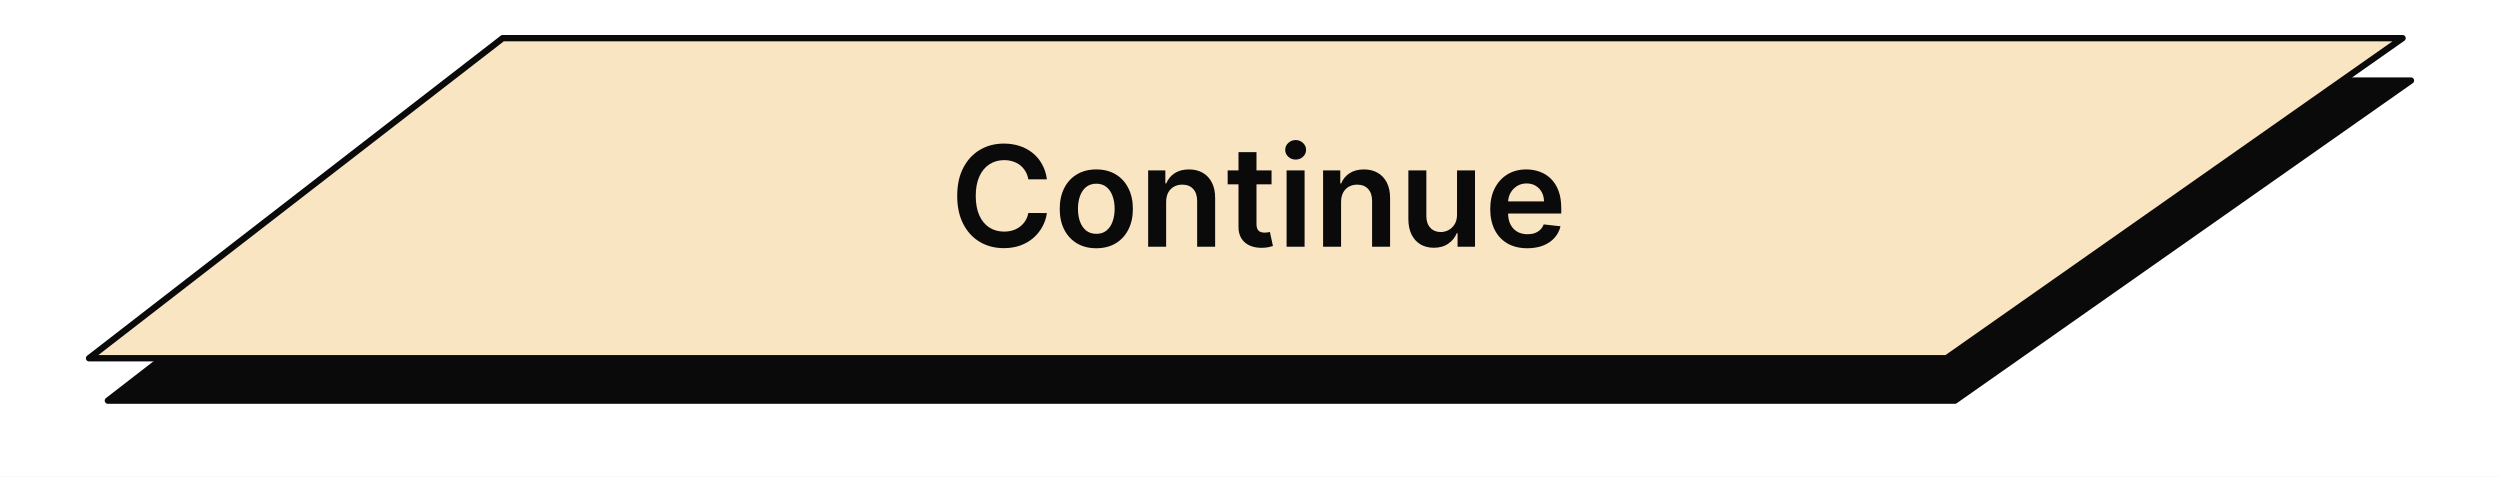 <svg width="393" height="75" viewBox="0 0 393 75" fill="none" xmlns="http://www.w3.org/2000/svg">
<rect x="0" y="0" width="393" height="75" fill="#808080" stroke="none"/>
<rect width="393" height="74.977" fill="white"/>
<path d="M81.982 12.664L16.96 62.977H307.313L379 12.664L81.982 12.664Z" fill="#0A0A0A" stroke="#0A0A0A" stroke-linejoin="round"/>
<path d="M79.022 6L14 56.313H305.99L377.677 6H79.022Z" fill="#FAE5C3" stroke="#0A0A0A" stroke-linejoin="round"/>
<path d="M164.575 28.189H161.653C161.57 27.71 161.416 27.285 161.192 26.916C160.968 26.541 160.689 26.223 160.356 25.962C160.023 25.702 159.643 25.507 159.216 25.377C158.794 25.241 158.338 25.173 157.848 25.173C156.979 25.173 156.208 25.392 155.536 25.83C154.864 26.262 154.338 26.897 153.958 27.736C153.578 28.569 153.387 29.587 153.387 30.791C153.387 32.014 153.578 33.046 153.958 33.884C154.343 34.718 154.869 35.348 155.536 35.775C156.208 36.197 156.976 36.408 157.841 36.408C158.32 36.408 158.768 36.345 159.184 36.22C159.606 36.09 159.984 35.9 160.317 35.65C160.656 35.4 160.939 35.093 161.169 34.728C161.403 34.363 161.564 33.947 161.653 33.478L164.575 33.494C164.466 34.254 164.229 34.968 163.864 35.634C163.505 36.301 163.033 36.889 162.45 37.4C161.867 37.905 161.184 38.301 160.403 38.587C159.622 38.869 158.755 39.009 157.801 39.009C156.395 39.009 155.14 38.684 154.036 38.033C152.932 37.382 152.062 36.442 151.426 35.212C150.791 33.983 150.473 32.509 150.473 30.791C150.473 29.067 150.794 27.593 151.434 26.369C152.075 25.14 152.947 24.199 154.051 23.548C155.156 22.897 156.406 22.572 157.801 22.572C158.692 22.572 159.52 22.697 160.286 22.947C161.051 23.197 161.734 23.564 162.333 24.048C162.932 24.527 163.424 25.116 163.809 25.814C164.2 26.507 164.455 27.298 164.575 28.189ZM172.339 39.025C171.167 39.025 170.151 38.767 169.292 38.252C168.432 37.736 167.766 37.014 167.292 36.087C166.823 35.16 166.589 34.077 166.589 32.837C166.589 31.598 166.823 30.512 167.292 29.58C167.766 28.647 168.432 27.923 169.292 27.408C170.151 26.892 171.167 26.634 172.339 26.634C173.51 26.634 174.526 26.892 175.385 27.408C176.245 27.923 176.909 28.647 177.378 29.58C177.852 30.512 178.089 31.598 178.089 32.837C178.089 34.077 177.852 35.16 177.378 36.087C176.909 37.014 176.245 37.736 175.385 38.252C174.526 38.767 173.51 39.025 172.339 39.025ZM172.354 36.759C172.99 36.759 173.521 36.585 173.948 36.236C174.375 35.882 174.693 35.408 174.901 34.814C175.115 34.22 175.221 33.559 175.221 32.83C175.221 32.095 175.115 31.431 174.901 30.837C174.693 30.238 174.375 29.762 173.948 29.408C173.521 29.053 172.99 28.877 172.354 28.877C171.703 28.877 171.161 29.053 170.729 29.408C170.302 29.762 169.982 30.238 169.768 30.837C169.56 31.431 169.456 32.095 169.456 32.83C169.456 33.559 169.56 34.22 169.768 34.814C169.982 35.408 170.302 35.882 170.729 36.236C171.161 36.585 171.703 36.759 172.354 36.759ZM183.317 31.759V38.791H180.489V26.791H183.192V28.83H183.333C183.609 28.158 184.049 27.624 184.653 27.228C185.262 26.832 186.015 26.634 186.911 26.634C187.739 26.634 188.46 26.811 189.075 27.166C189.695 27.52 190.174 28.033 190.512 28.705C190.856 29.377 191.025 30.192 191.02 31.15V38.791H188.192V31.587C188.192 30.785 187.984 30.158 187.567 29.705C187.156 29.252 186.585 29.025 185.856 29.025C185.361 29.025 184.921 29.134 184.536 29.353C184.156 29.567 183.856 29.877 183.637 30.283C183.424 30.689 183.317 31.181 183.317 31.759ZM199.887 26.791V28.978H192.989V26.791H199.887ZM194.692 23.916H197.52V35.181C197.52 35.561 197.578 35.853 197.692 36.056C197.812 36.254 197.968 36.389 198.161 36.462C198.354 36.535 198.567 36.572 198.801 36.572C198.979 36.572 199.14 36.559 199.286 36.533C199.437 36.507 199.551 36.483 199.63 36.462L200.106 38.673C199.955 38.725 199.739 38.783 199.458 38.845C199.182 38.908 198.843 38.944 198.442 38.955C197.734 38.975 197.096 38.869 196.528 38.634C195.96 38.395 195.51 38.025 195.176 37.525C194.848 37.025 194.687 36.4 194.692 35.65V23.916ZM202.253 38.791V26.791H205.081V38.791H202.253ZM203.675 25.087C203.227 25.087 202.841 24.939 202.518 24.642C202.195 24.34 202.034 23.978 202.034 23.556C202.034 23.129 202.195 22.767 202.518 22.47C202.841 22.168 203.227 22.017 203.675 22.017C204.128 22.017 204.513 22.168 204.831 22.47C205.154 22.767 205.315 23.129 205.315 23.556C205.315 23.978 205.154 24.34 204.831 24.642C204.513 24.939 204.128 25.087 203.675 25.087ZM210.817 31.759V38.791H207.989V26.791H210.692V28.83H210.833C211.109 28.158 211.549 27.624 212.153 27.228C212.762 26.832 213.515 26.634 214.411 26.634C215.239 26.634 215.96 26.811 216.575 27.166C217.195 27.52 217.674 28.033 218.012 28.705C218.356 29.377 218.525 30.192 218.52 31.15V38.791H215.692V31.587C215.692 30.785 215.484 30.158 215.067 29.705C214.656 29.252 214.085 29.025 213.356 29.025C212.861 29.025 212.421 29.134 212.036 29.353C211.656 29.567 211.356 29.877 211.137 30.283C210.924 30.689 210.817 31.181 210.817 31.759ZM229.044 33.744V26.791H231.872V38.791H229.13V36.658H229.005C228.734 37.33 228.288 37.879 227.669 38.306C227.054 38.733 226.296 38.947 225.395 38.947C224.609 38.947 223.913 38.772 223.309 38.423C222.71 38.069 222.242 37.556 221.903 36.884C221.564 36.207 221.395 35.389 221.395 34.431V26.791H224.223V33.994C224.223 34.754 224.432 35.358 224.848 35.806C225.265 36.254 225.812 36.478 226.489 36.478C226.906 36.478 227.309 36.377 227.7 36.173C228.091 35.97 228.411 35.668 228.661 35.267C228.916 34.861 229.044 34.353 229.044 33.744ZM240.092 39.025C238.889 39.025 237.85 38.775 236.975 38.275C236.105 37.77 235.436 37.056 234.967 36.134C234.499 35.207 234.264 34.116 234.264 32.861C234.264 31.627 234.499 30.543 234.967 29.611C235.441 28.673 236.103 27.944 236.952 27.423C237.801 26.897 238.798 26.634 239.944 26.634C240.684 26.634 241.382 26.754 242.038 26.994C242.699 27.228 243.283 27.593 243.788 28.087C244.298 28.582 244.699 29.212 244.991 29.978C245.283 30.738 245.428 31.645 245.428 32.697V33.564H235.592V31.658H242.717C242.712 31.116 242.595 30.634 242.366 30.212C242.137 29.785 241.816 29.449 241.405 29.205C240.999 28.96 240.525 28.837 239.983 28.837C239.405 28.837 238.897 28.978 238.46 29.259C238.022 29.535 237.681 29.9 237.436 30.353C237.197 30.801 237.074 31.293 237.069 31.83V33.494C237.069 34.192 237.197 34.791 237.452 35.291C237.707 35.785 238.064 36.166 238.522 36.431C238.98 36.692 239.517 36.822 240.132 36.822C240.543 36.822 240.915 36.764 241.249 36.65C241.582 36.53 241.871 36.356 242.116 36.127C242.361 35.897 242.546 35.613 242.671 35.275L245.311 35.572C245.145 36.27 244.827 36.879 244.358 37.4C243.895 37.916 243.301 38.317 242.577 38.603C241.853 38.884 241.025 39.025 240.092 39.025Z" fill="#0A0A0A"/>
</svg>
